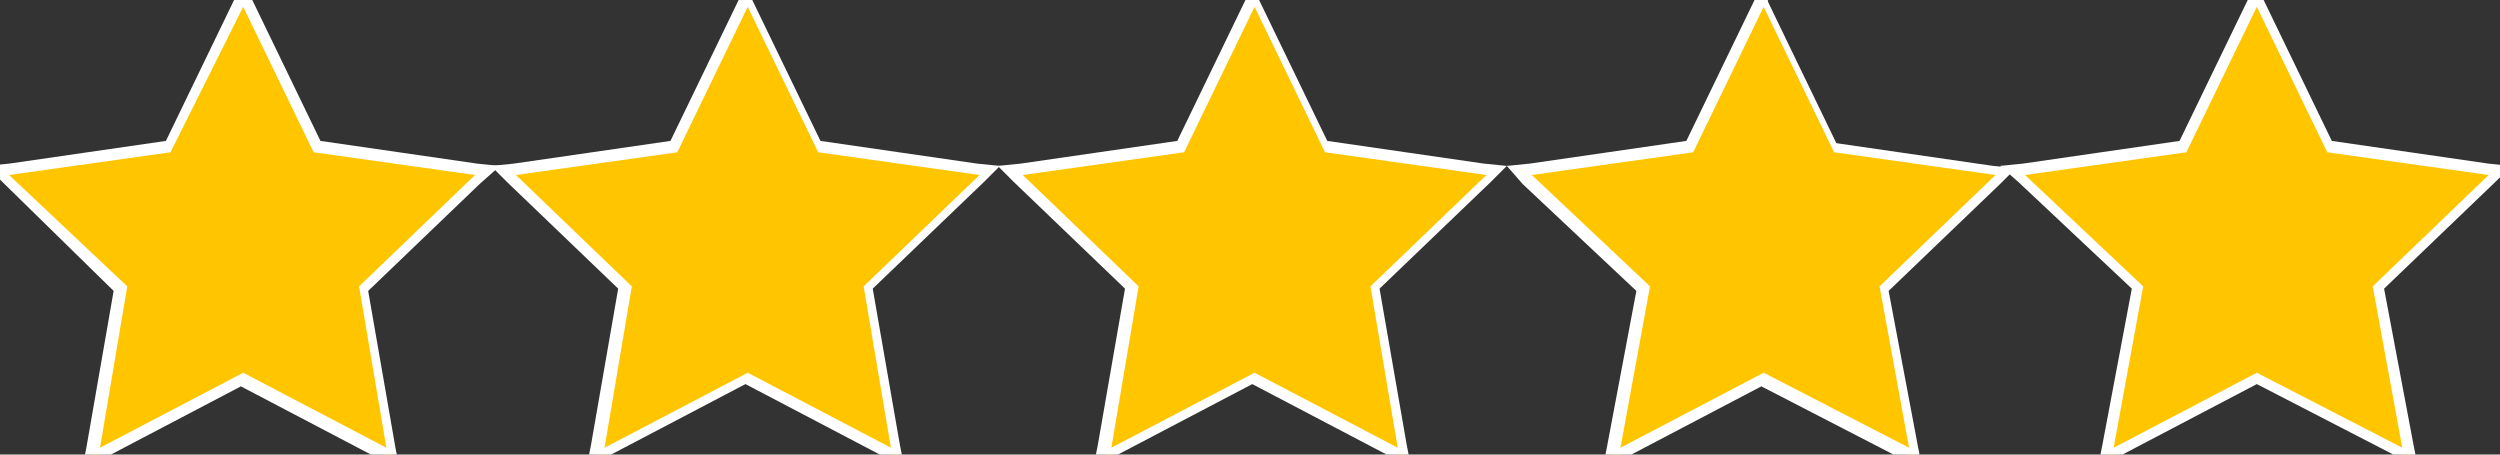 <?xml version="1.0" encoding="utf-8"?>
<!-- Generator: Adobe Illustrator 17.1.0, SVG Export Plug-In . SVG Version: 6.00 Build 0)  -->
<!DOCTYPE svg PUBLIC "-//W3C//DTD SVG 1.1//EN" "http://www.w3.org/Graphics/SVG/1.1/DTD/svg11.dtd">
<svg version="1.1" id="Layer_1" xmlns="http://www.w3.org/2000/svg" xmlns:xlink="http://www.w3.org/1999/xlink" x="0px" y="0px"
	 viewBox="0 0 110 20" enable-background="new 0 0 110 20" xml:space="preserve">
<rect x="0" y="0" width="110" height="20" fill="#333333" stroke="none"/>
<g>
	<polygon fill="#FFC600" points="10.7,16.7 4,20.2 5.3,12.7 -0.1,7.5 7.4,6.5 10.7,-0.3 13.9,6.5 21.4,7.5 16,12.7 17.3,20.2 	"/>
	<path fill="#FFFFFF" d="M10.7,0.3l3.1,6.4l7.1,1l-5.1,4.9l1.2,7.1l-6.3-3.3l-6.3,3.3l1.2-7.1L0.4,7.7l7.1-1L10.7,0.3 M10.7-0.9
		l-0.4,0.9l-3,6.2l-6.9,1l-1,0.1l0.7,0.7L5,12.8l-1.2,6.9l-0.2,1l0.9-0.5l6.1-3.2l6.1,3.2l0.9,0.5l-0.2-1l-1.2-6.9l4.9-4.7L22,7.3
		l-1-0.1l-6.9-1l-3-6.2L10.7-0.9L10.7-0.9z"/>
</g>
<g>
	<polygon fill="#FFC600" points="32.9,16.7 26.3,20.2 27.5,12.7 22.2,7.5 29.7,6.5 32.9,-0.3 36.2,6.5 43.7,7.5 38.3,12.7 
		39.6,20.2 	"/>
	<path fill="#FFFFFF" d="M32.9,0.3L36,6.7l7.1,1L38,12.6l1.2,7.1l-6.3-3.3l-6.3,3.3l1.2-7.1l-5.1-4.9l7.1-1L32.9,0.3 M32.9-0.9
		l-0.4,0.9l-3,6.2l-6.9,1l-1,0.1l0.7,0.7l4.9,4.7l-1.2,6.9l-0.2,1l0.9-0.5l6.1-3.2l6.1,3.2l0.9,0.5l-0.2-1l-1.2-6.9l4.9-4.7l0.7-0.7
		l-1-0.1l-6.9-1l-3-6.2L32.9-0.9L32.9-0.9z"/>
</g>
<g>
	<polygon fill="#FFC600" points="49.8,12.7 44.4,7.5 51.9,6.5 55.2,-0.3 58.5,6.5 66,7.5 60.6,12.7 61.9,20.2 55.2,16.7 48.6,20.2 	
		"/>
	<path fill="#FFFFFF" d="M55.2,0.3l3.1,6.4l7.1,1l-5.1,4.9l1.2,7.1l-6.3-3.3l-6.3,3.3l1.2-7.1L45,7.7l7.1-1L55.2,0.3 M55.2-0.9
		l-0.4,0.9l-3,6.2l-6.9,1l-1,0.1l0.7,0.7l4.9,4.7l-1.2,6.9l-0.2,1l0.9-0.5l6.1-3.2l6.1,3.2l0.9,0.5l-0.2-1l-1.2-6.9l4.9-4.7l0.7-0.7
		l-1-0.1l-6.9-1l-3-6.2L55.2-0.9L55.2-0.9z"/>
</g>
<g>
	<polygon fill="#FFC600" points="72.3,12.7 66.8,7.5 74.3,6.5 77.6,-0.3 80.8,6.5 88.3,7.5 83,12.7 84.3,20.2 77.6,16.7 70.9,20.2 	
		"/>
	<path fill="#FFFFFF" d="M77.6,0.3l3.1,6.4l7.1,1l-5.1,4.9l1.3,7.1l-6.4-3.3l-6.3,3.3l1.3-7.1l-5.2-4.9l7.1-1L77.6,0.3 M77.6-0.9
		l-0.4,0.9l-3,6.2l-6.9,1l-1,0.1L67,8.1l5,4.7l-1.3,6.9l-0.2,1l0.9-0.5l6.1-3.2l6.2,3.2l0.9,0.5l-0.2-1l-1.3-6.9l4.9-4.7l0.7-0.7
		l-1-0.1l-6.9-1l-3-6.2L77.6-0.9L77.6-0.9z"/>
</g>
<g>
	<polygon fill="#FFC600" points="94.1,12.7 88.6,7.5 96.1,6.5 99.3,-0.3 102.6,6.5 110.1,7.5 104.7,12.7 106.1,20.2 99.3,16.7 
		92.7,20.2 	"/>
	<path fill="#FFFFFF" d="M99.3,0.3l3.1,6.4l7.1,1l-5.1,4.9l1.3,7.1l-6.4-3.3L93,19.7l1.3-7.1l-5.2-4.9l7.1-1L99.3,0.3 M99.3-0.9
		l-0.4,0.9l-3,6.2l-6.9,1l-1,0.1l0.8,0.7l5,4.7l-1.3,6.9l-0.2,1l0.9-0.5l6.1-3.2l6.2,3.2l0.9,0.5l-0.2-1l-1.3-6.9l4.9-4.7l0.7-0.7
		l-1-0.1l-6.9-1l-3-6.2L99.3-0.9L99.3-0.9z"/>
</g>
</svg>
